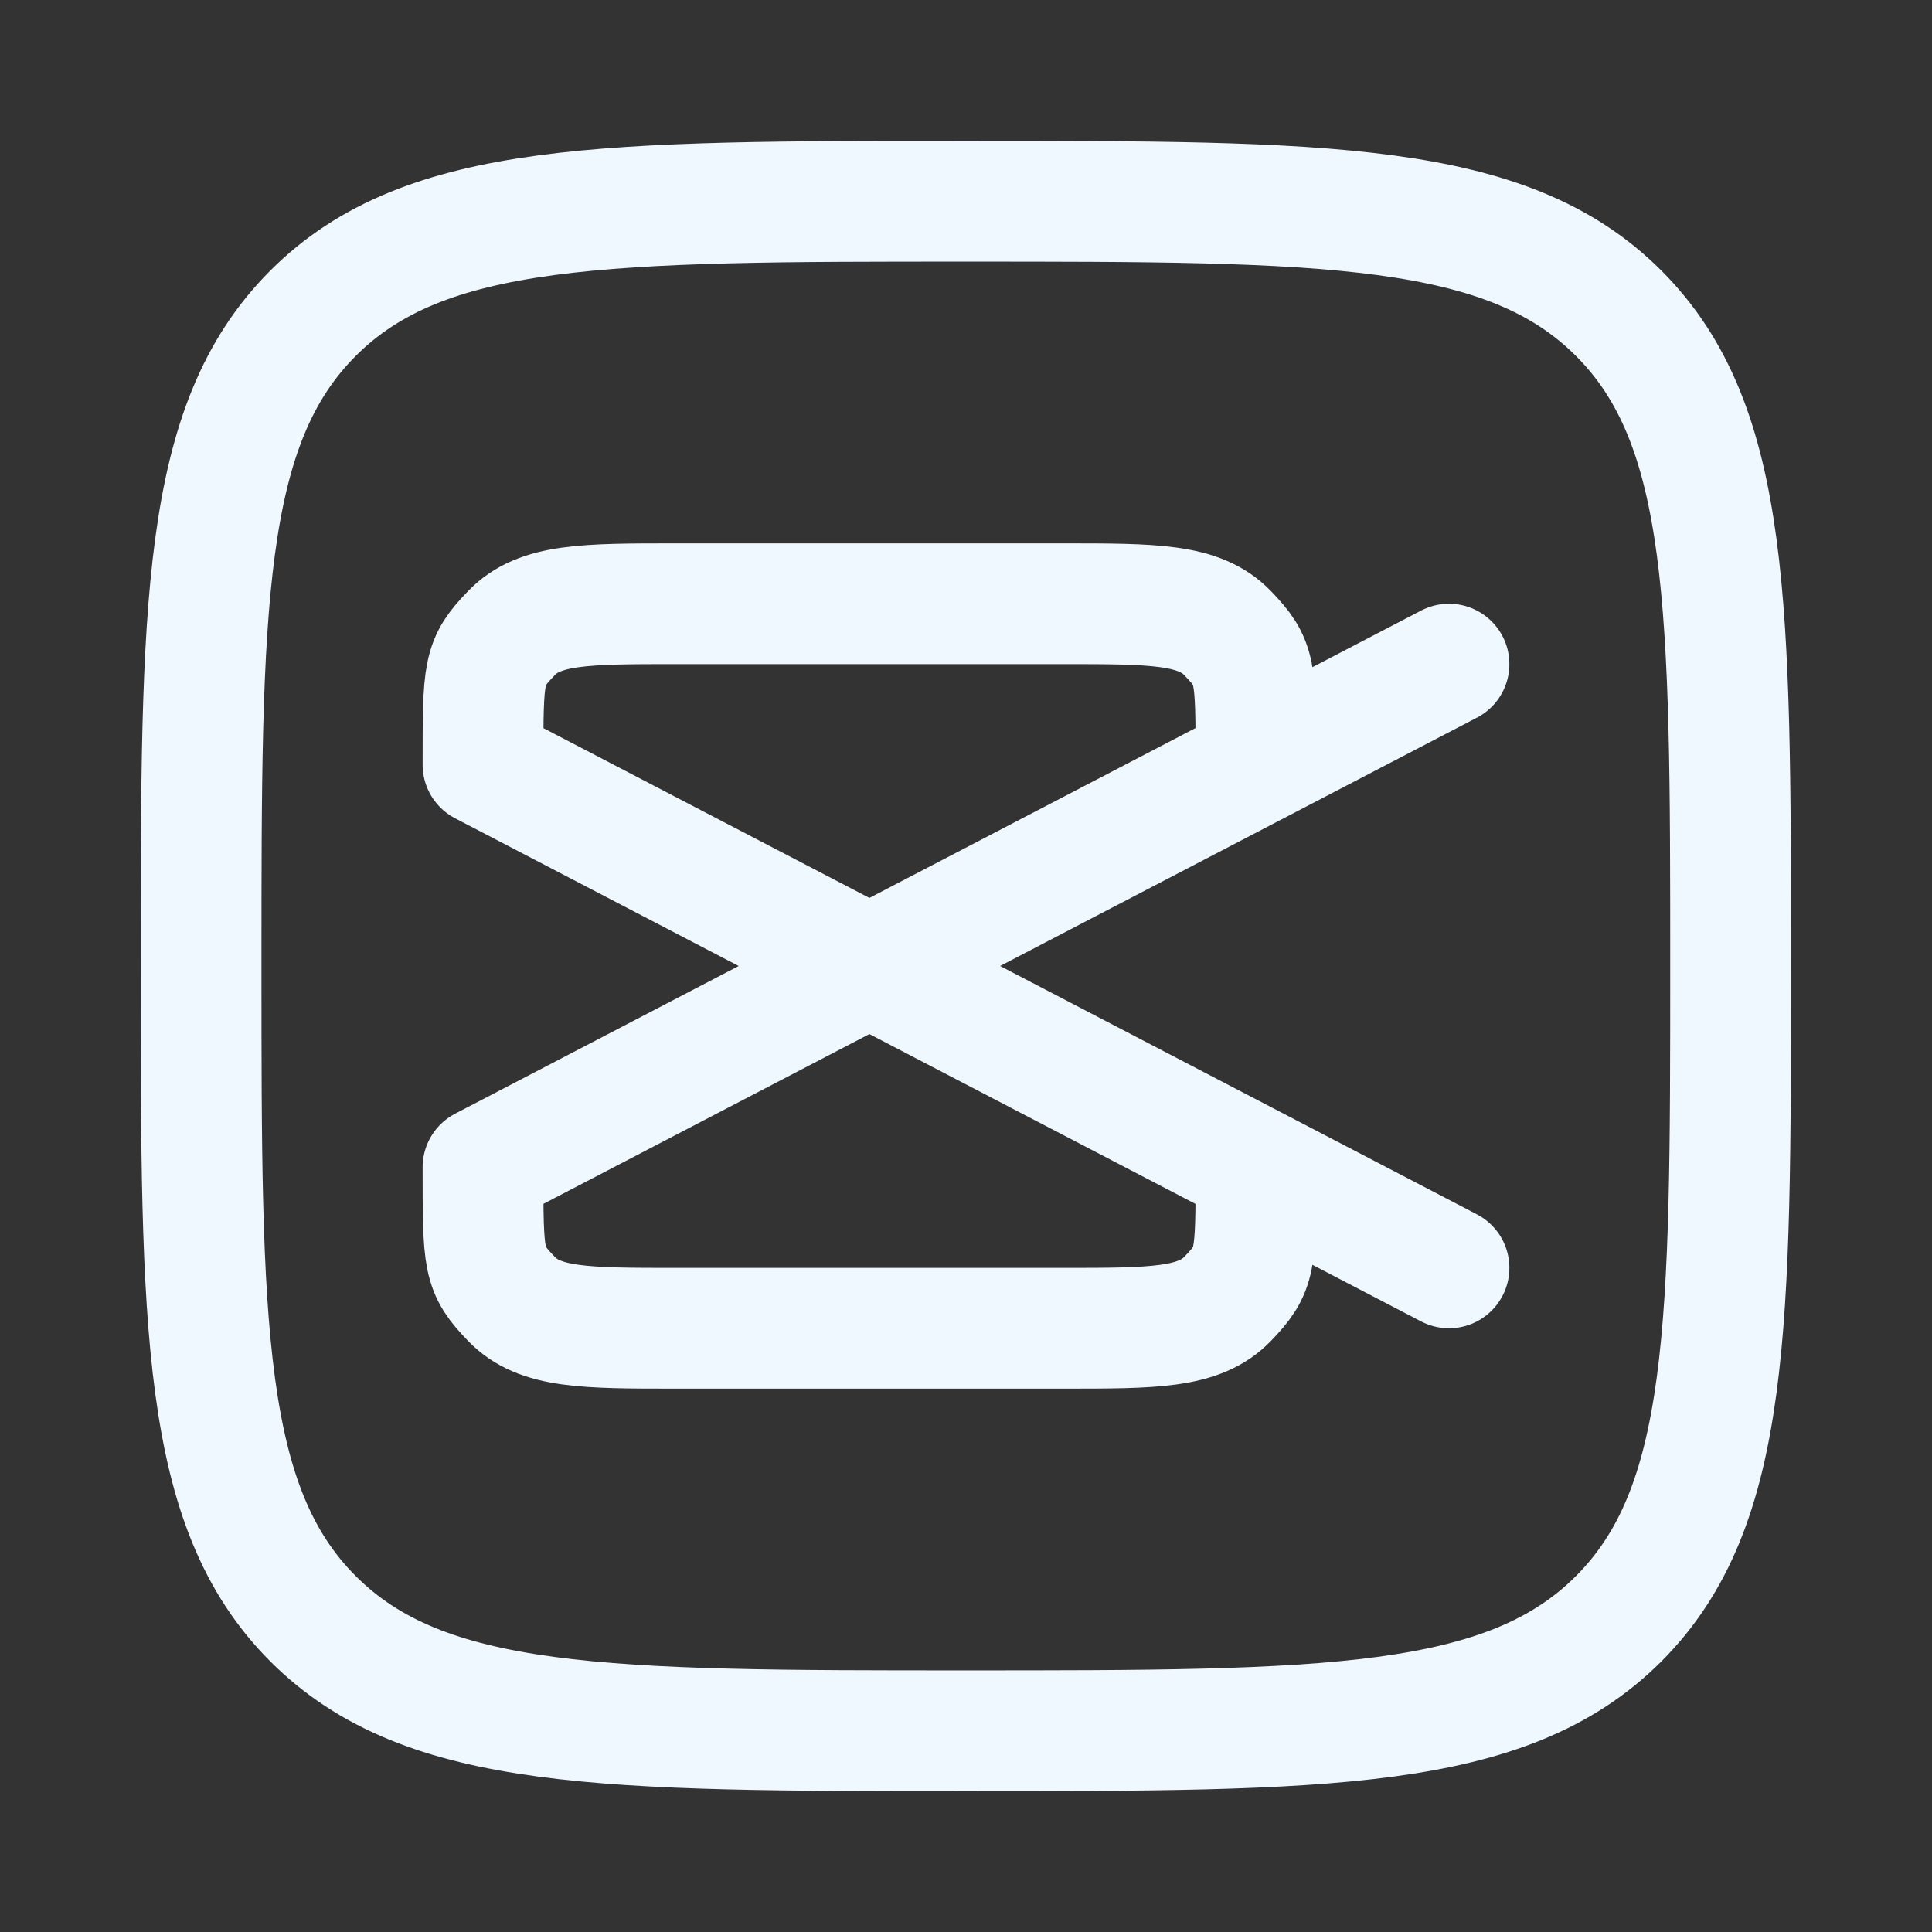 <svg xmlns="http://www.w3.org/2000/svg" viewBox="0 0 24 24" width="30" height="30" color="aliceblue" fill="none">
    <rect x="0" y="0" width="24" height="24" fill="#333333" stroke="none"/>
    <path d="M10.8 12L6 14.5C6 15.678 6 15.768 6.352 16.134C6.703 16.5 7.269 16.5 8.401 16.5H13.202C14.333 16.5 14.899 16.5 15.251 16.134C15.602 15.768 15.602 15.678 15.602 14.5M10.8 12L18 8.25M10.8 12L6 9.5C6 8.321 6 8.232 6.352 7.866C6.703 7.5 7.269 7.5 8.401 7.5H13.202C14.333 7.5 14.899 7.5 15.251 7.866C15.602 8.232 15.602 8.321 15.602 9.5M10.8 12L18 15.75" stroke="currentColor" stroke-width="1.5" stroke-linecap="round" stroke-linejoin="round" />
    <path d="M2.498 12C2.498 7.522 2.498 5.282 3.889 3.891C5.28 2.5 7.519 2.5 11.998 2.5C16.476 2.5 18.715 2.5 20.107 3.891C21.498 5.282 21.498 7.522 21.498 12C21.498 16.478 21.498 18.717 20.107 20.109C18.715 21.5 16.476 21.5 11.998 21.5C7.519 21.5 5.28 21.5 3.889 20.109C2.498 18.717 2.498 16.478 2.498 12Z" stroke="currentColor" stroke-width="1.5" stroke-linecap="round" stroke-linejoin="round" />
</svg>